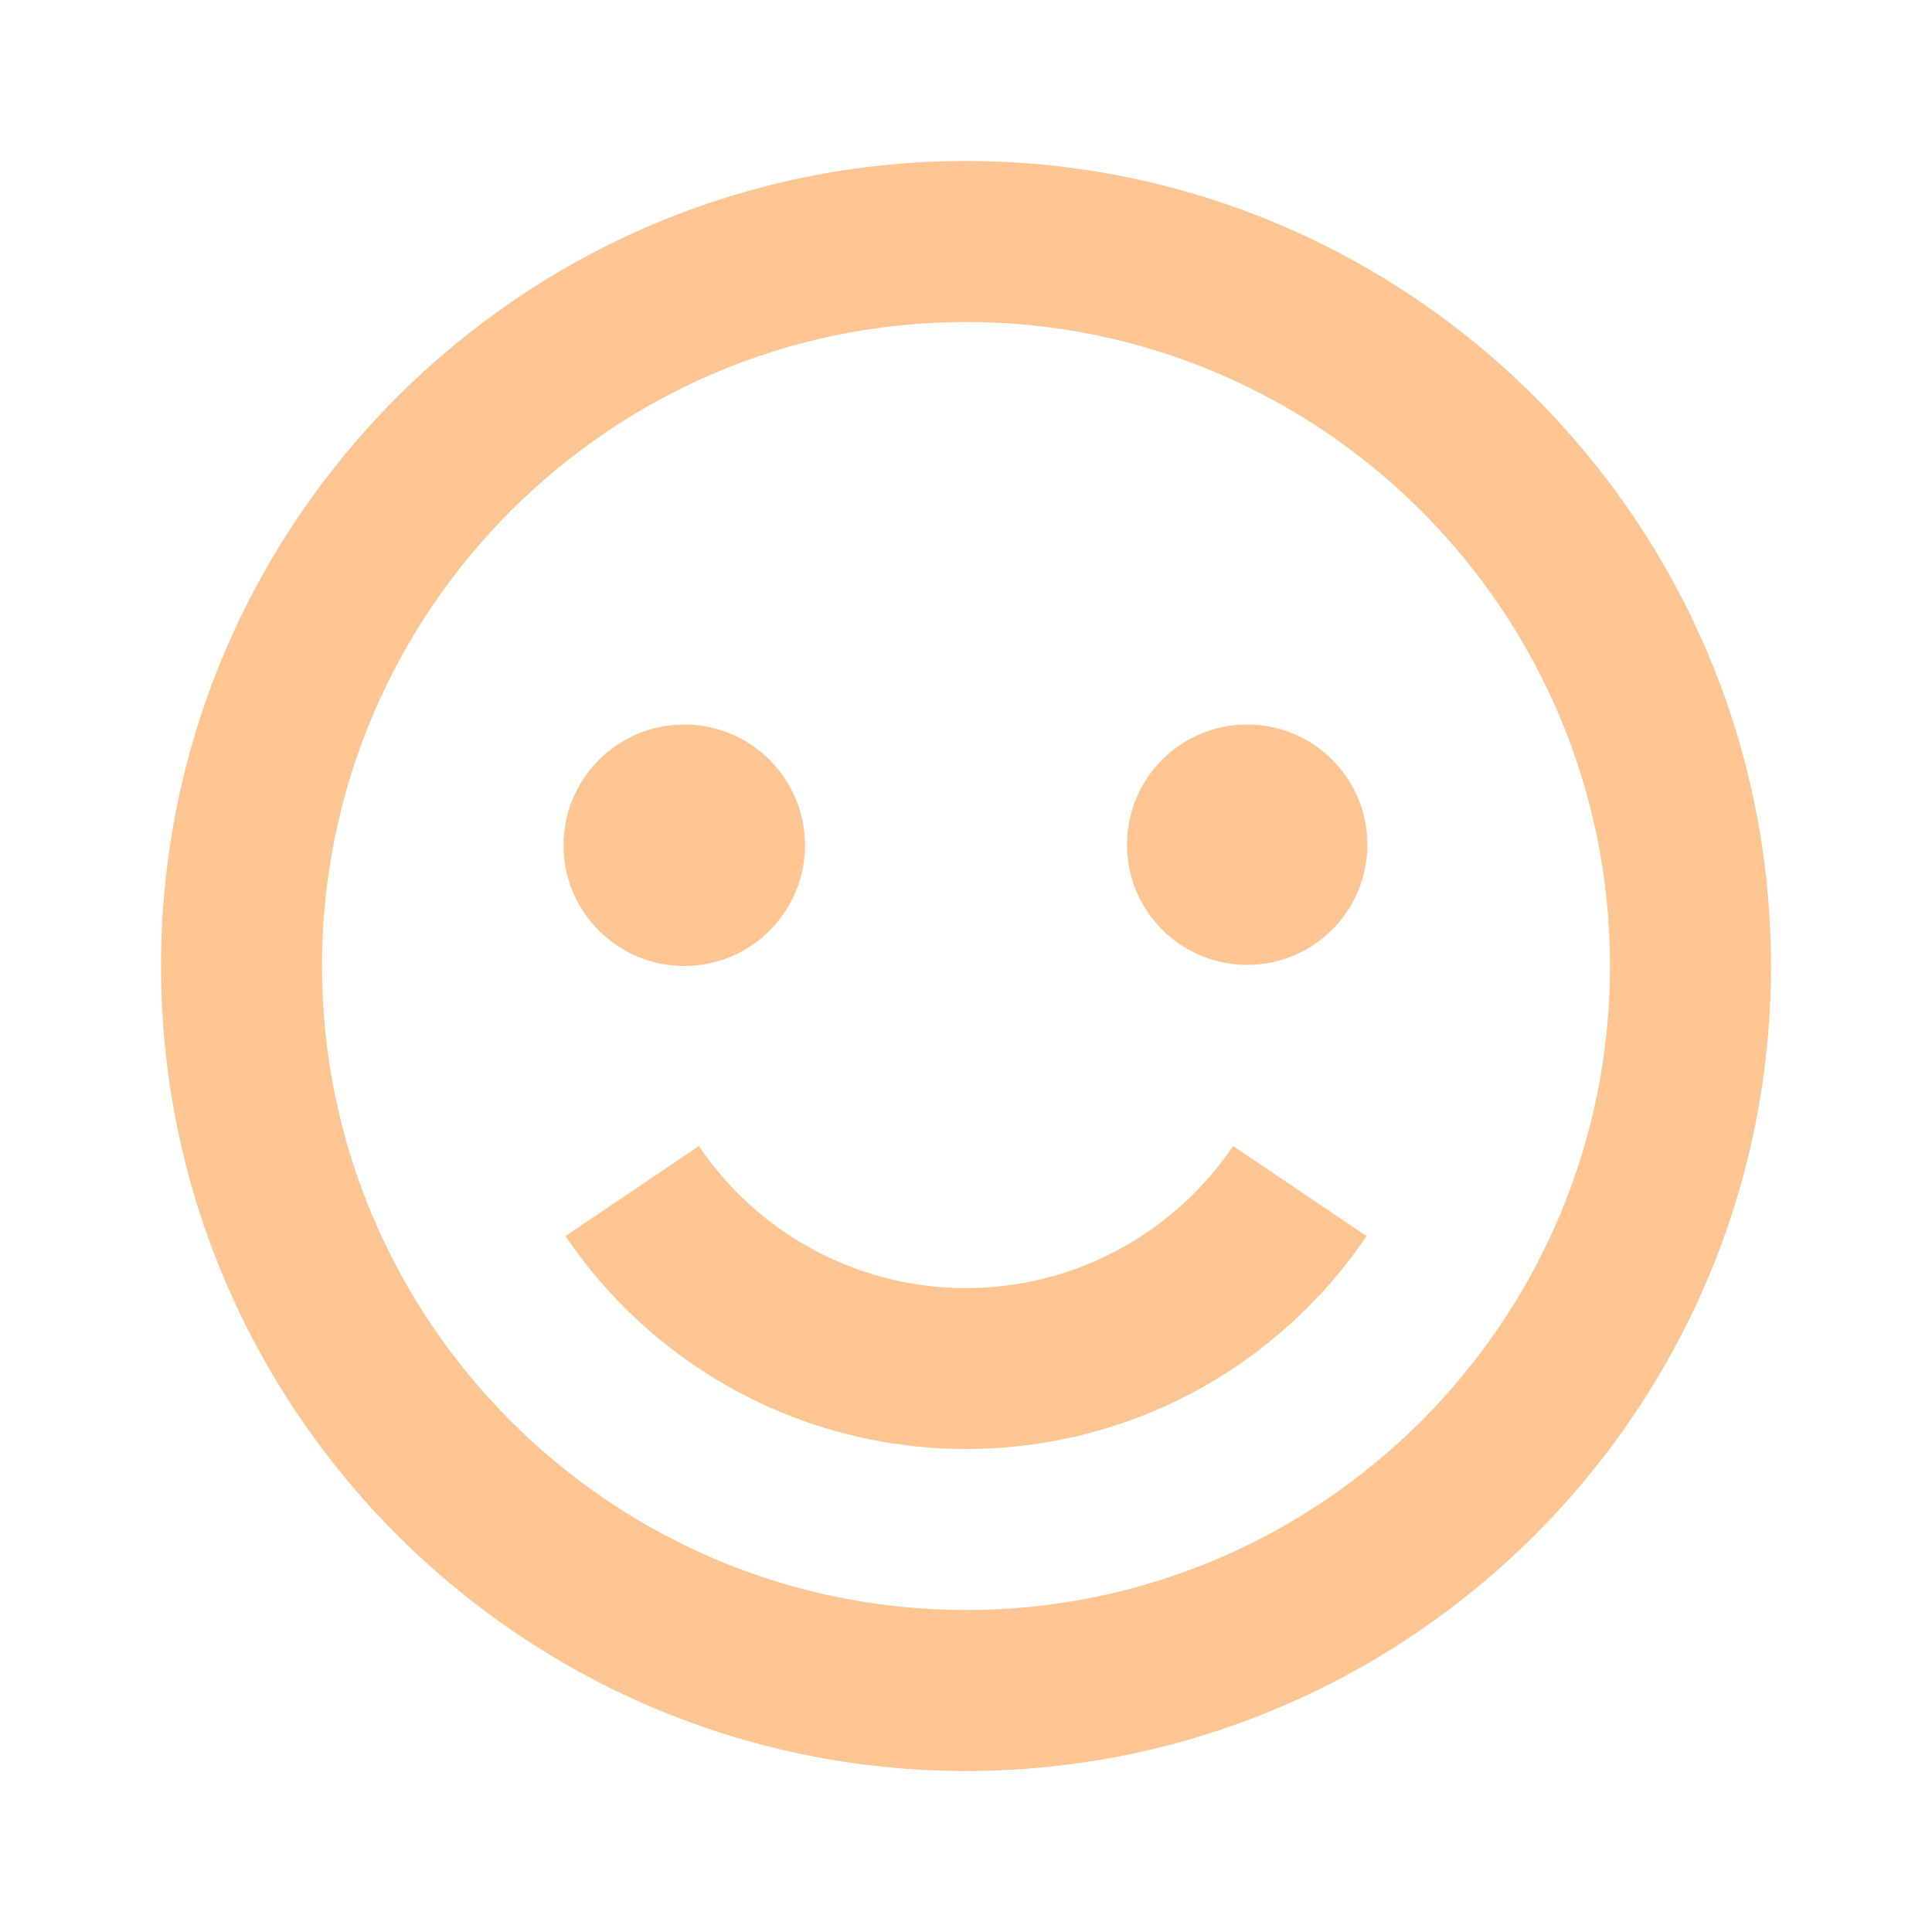 <svg width="24" height="24" viewBox="0 0 24 24" fill="none" xmlns="http://www.w3.org/2000/svg">
<g opacity="0.5">
<path d="M12 2C6.486 2 2 6.486 2 12C2 17.514 6.486 22 12 22C17.514 22 22 17.514 22 12C22 6.486 17.514 2 12 2ZM12 20C7.589 20 4 16.411 4 12C4 7.589 7.589 4 12 4C16.411 4 20 7.589 20 12C20 16.411 16.411 20 12 20Z" fill="#FB8B25"/>
<path d="M14.829 14.828C14.463 15.192 14.032 15.484 13.557 15.686C12.702 16.047 11.749 16.1 10.86 15.835C9.97 15.571 9.201 15.005 8.682 14.236L7.024 15.355C7.456 15.993 8.007 16.543 8.645 16.975C9.295 17.414 10.025 17.721 10.793 17.878C11.59 18.041 12.411 18.041 13.208 17.878C13.976 17.721 14.706 17.414 15.356 16.975C15.669 16.763 15.968 16.517 16.242 16.244C16.514 15.973 16.762 15.673 16.976 15.355L15.318 14.236C15.174 14.449 15.011 14.647 14.829 14.828Z" fill="#FB8B25"/>
<path d="M15.493 11.986C16.318 11.986 16.986 11.318 16.986 10.493C16.986 9.668 16.318 9 15.493 9C14.668 9 14 9.668 14 10.493C14 11.318 14.668 11.986 15.493 11.986Z" fill="#FB8B25"/>
<path d="M8.5 12C9.328 12 10 11.328 10 10.5C10 9.672 9.328 9 8.5 9C7.672 9 7 9.672 7 10.5C7 11.328 7.672 12 8.5 12Z" fill="#FB8B25"/>
</g>
</svg>

